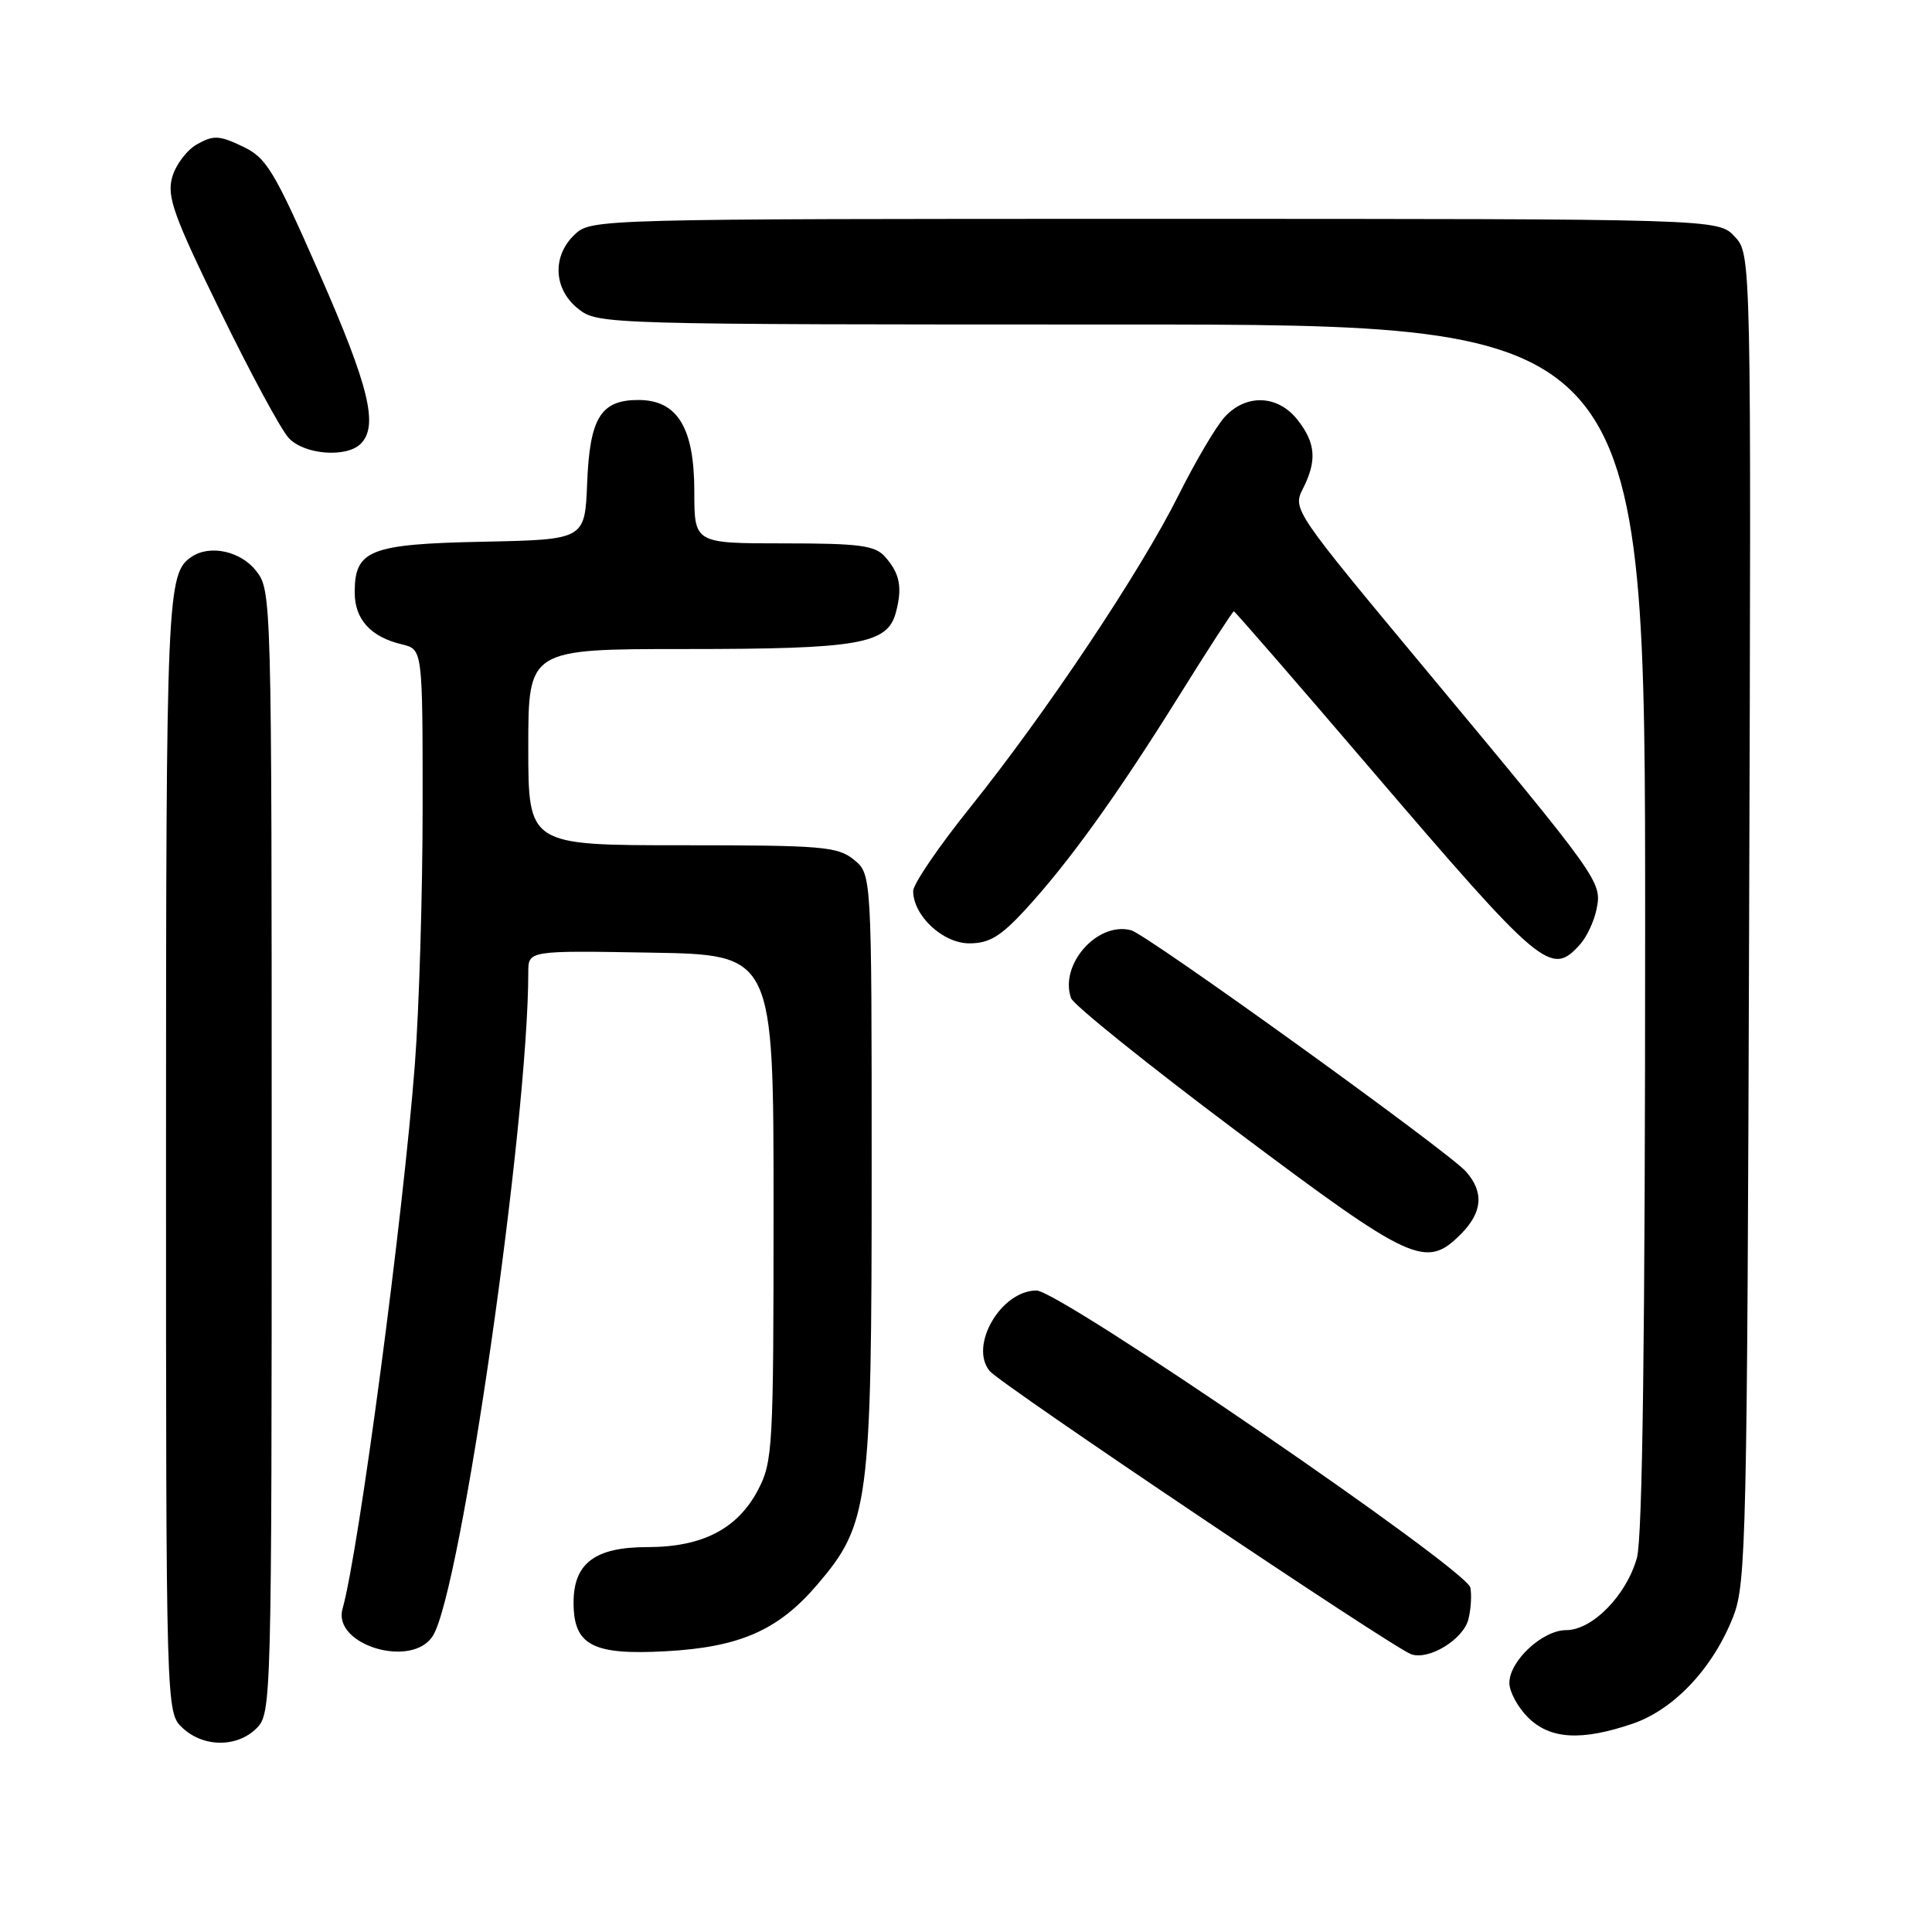 <?xml version="1.0" encoding="UTF-8" standalone="no"?>
<!DOCTYPE svg PUBLIC "-//W3C//DTD SVG 1.1//EN" "http://www.w3.org/Graphics/SVG/1.1/DTD/svg11.dtd" >
<svg xmlns="http://www.w3.org/2000/svg" xmlns:xlink="http://www.w3.org/1999/xlink" version="1.1" viewBox="0 0 256 256">
 <g >
 <path fill="currentColor"
d=" M 34.00 229.00 C 35.96 227.04 36.00 225.67 36.00 152.63 C 36.00 78.92 35.98 78.25 33.93 75.63 C 31.88 73.03 27.83 72.14 25.40 73.77 C 22.11 75.96 22.00 78.63 22.00 152.90 C 22.00 226.92 22.00 226.92 24.19 228.96 C 26.97 231.56 31.43 231.57 34.00 229.00 Z  M 216.33 228.40 C 221.84 226.52 227.03 220.99 229.69 214.13 C 231.37 209.82 231.51 203.49 231.77 121.59 C 232.05 33.69 232.05 33.69 229.85 31.34 C 227.65 29.00 227.65 29.00 153.01 29.00 C 79.28 29.00 78.35 29.02 76.19 31.04 C 73.12 33.90 73.32 38.32 76.63 40.93 C 79.24 42.98 79.97 43.00 148.63 43.00 C 218.00 43.00 218.00 43.00 217.99 122.75 C 217.99 177.16 217.64 203.75 216.90 206.42 C 215.52 211.38 211.00 216.00 207.53 216.00 C 204.39 216.00 200.00 220.08 200.00 223.00 C 200.00 224.15 201.10 226.20 202.45 227.55 C 205.37 230.47 209.52 230.72 216.33 228.40 Z  M 194.57 214.56 C 194.91 213.24 195.02 211.35 194.83 210.37 C 194.37 207.94 140.42 171.00 137.34 171.00 C 132.64 171.00 128.37 178.33 131.14 181.67 C 132.62 183.45 184.54 218.34 187.00 219.20 C 189.34 220.02 193.91 217.22 194.57 214.56 Z  M 57.36 216.75 C 61.08 210.83 70.00 148.74 70.00 128.83 C 70.00 125.95 70.00 125.95 86.25 126.23 C 102.50 126.50 102.50 126.50 102.50 160.00 C 102.50 191.84 102.40 193.69 100.45 197.41 C 97.73 202.59 93.07 205.00 85.77 205.00 C 78.84 205.00 76.00 207.14 76.00 212.35 C 76.00 218.01 78.51 219.33 88.22 218.80 C 98.02 218.26 103.11 216.03 108.27 210.00 C 115.16 201.95 115.50 199.35 115.50 155.16 C 115.50 115.83 115.50 115.83 113.14 113.91 C 110.99 112.17 108.98 112.00 90.39 112.00 C 70.00 112.00 70.00 112.00 70.00 99.00 C 70.00 86.00 70.00 86.00 90.85 86.00 C 113.86 86.00 117.60 85.35 118.71 81.15 C 119.60 77.81 119.23 75.96 117.25 73.75 C 115.93 72.27 113.86 72.00 103.85 72.00 C 92.00 72.00 92.00 72.00 92.00 65.13 C 92.00 56.66 89.76 53.00 84.58 53.00 C 79.60 53.00 78.14 55.37 77.80 64.03 C 77.50 71.50 77.50 71.50 64.05 71.78 C 48.96 72.09 47.00 72.87 47.00 78.50 C 47.00 82.07 49.12 84.40 53.25 85.38 C 56.00 86.04 56.00 86.04 56.00 106.82 C 56.00 118.25 55.54 133.65 54.97 141.05 C 53.42 161.30 47.53 205.62 45.39 213.17 C 44.03 217.98 54.61 221.15 57.36 216.75 Z  M 193.55 163.55 C 196.44 160.65 196.67 157.98 194.25 155.24 C 191.93 152.60 151.96 123.80 149.87 123.26 C 145.40 122.09 140.35 127.82 141.92 132.26 C 142.24 133.15 152.14 141.11 163.92 149.94 C 187.11 167.33 188.93 168.16 193.55 163.55 Z  M 209.33 125.18 C 210.24 124.19 211.24 122.05 211.56 120.43 C 212.28 116.84 212.02 116.49 188.73 88.50 C 171.52 67.82 171.27 67.46 172.62 64.80 C 174.53 61.06 174.35 58.71 171.93 55.63 C 169.32 52.32 165.13 52.15 162.28 55.25 C 161.14 56.49 158.39 61.16 156.15 65.64 C 151.13 75.70 138.64 94.41 128.58 106.95 C 124.41 112.14 121.00 117.14 121.00 118.06 C 121.00 121.33 124.93 125.00 128.45 125.00 C 131.06 125.00 132.58 124.09 135.80 120.60 C 141.55 114.36 147.91 105.54 156.12 92.38 C 160.02 86.12 163.34 81.00 163.49 81.00 C 163.63 81.00 171.74 90.34 181.50 101.75 C 204.33 128.42 205.51 129.41 209.33 125.18 Z  M 47.80 58.80 C 50.17 56.43 48.92 51.25 42.34 36.28 C 36.27 22.47 35.32 20.91 32.12 19.39 C 29.05 17.93 28.28 17.90 26.12 19.11 C 24.76 19.87 23.27 21.85 22.81 23.50 C 22.10 26.07 23.01 28.60 29.21 41.29 C 33.18 49.43 37.25 56.97 38.26 58.04 C 40.31 60.25 45.91 60.69 47.80 58.80 Z "/>
</g>
</svg>